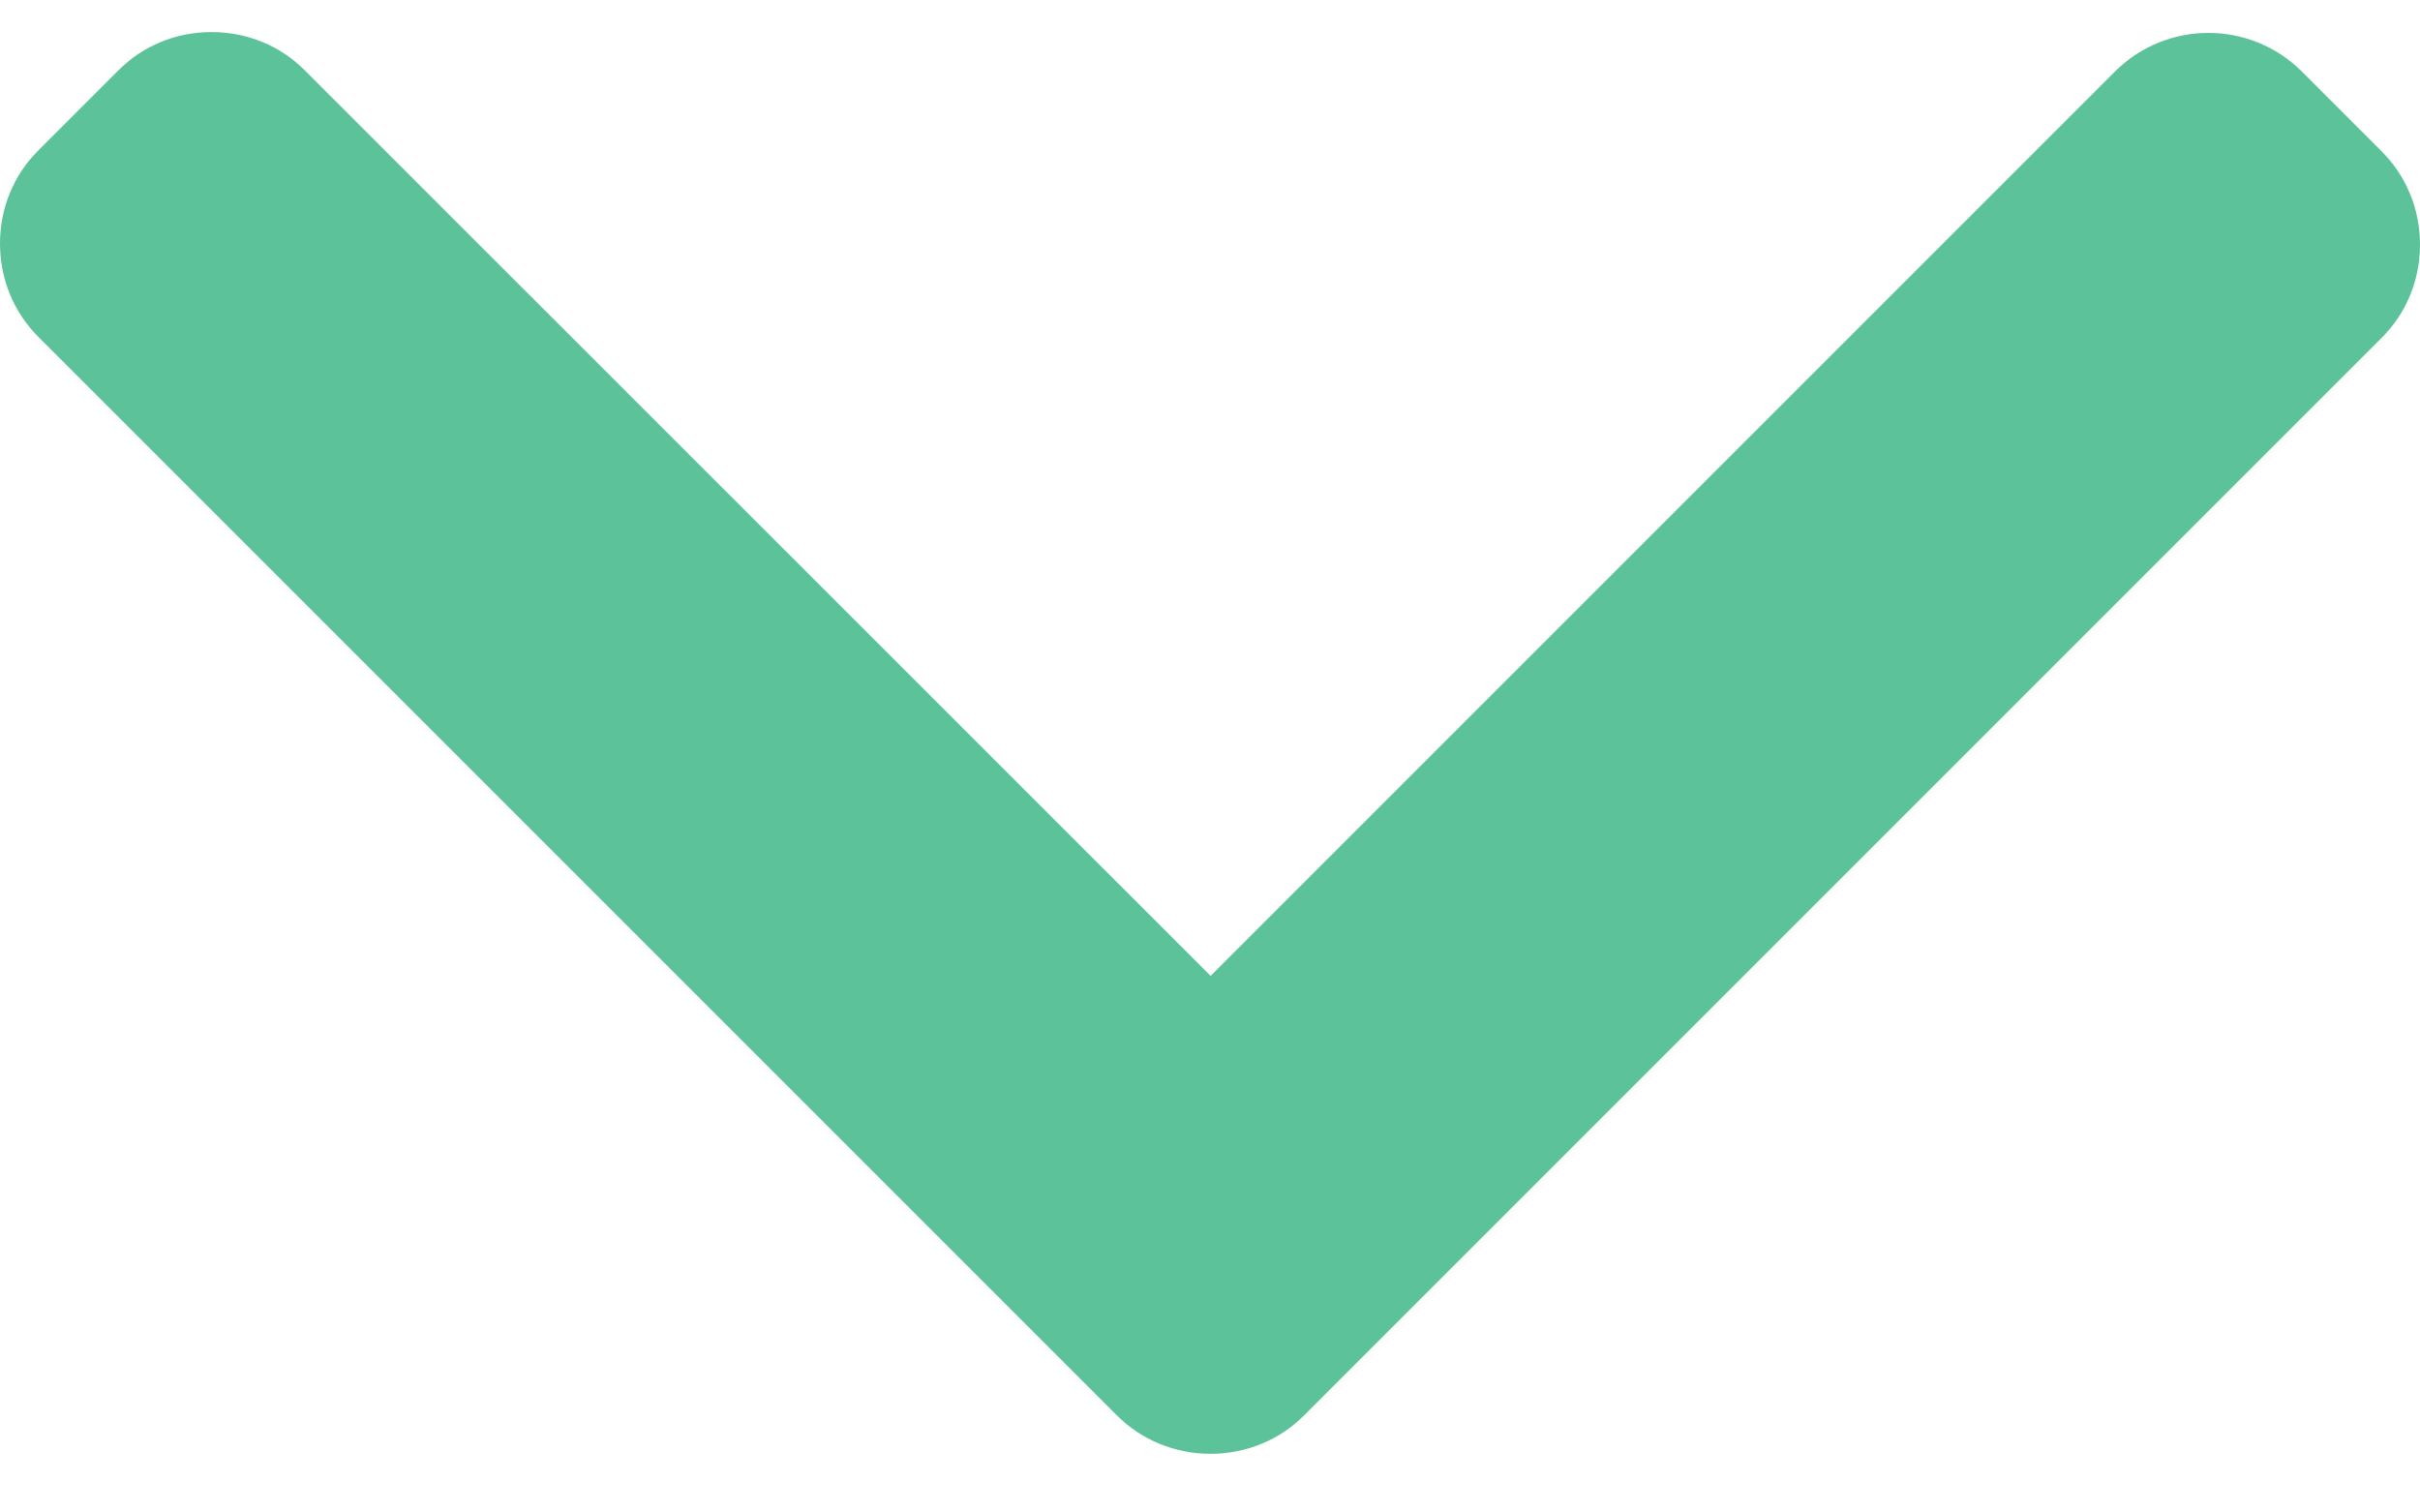 <svg width="8" height="5" viewBox="0 0 8 5" fill="none" xmlns="http://www.w3.org/2000/svg">
<path d="M4.002 3.226L1.009 0.234C0.927 0.151 0.817 0.106 0.699 0.106C0.582 0.106 0.472 0.151 0.39 0.234L0.128 0.496C0.045 0.578 0 0.688 0 0.805C0 0.923 0.045 1.032 0.128 1.115L3.691 4.678C3.774 4.761 3.884 4.806 4.002 4.806C4.119 4.806 4.23 4.761 4.312 4.678L7.872 1.118C7.955 1.036 8 0.926 8 0.809C8 0.691 7.955 0.582 7.872 0.499L7.61 0.237C7.439 0.066 7.162 0.066 6.991 0.237L4.002 3.226Z" fill="#5CC29A"/>
</svg>
